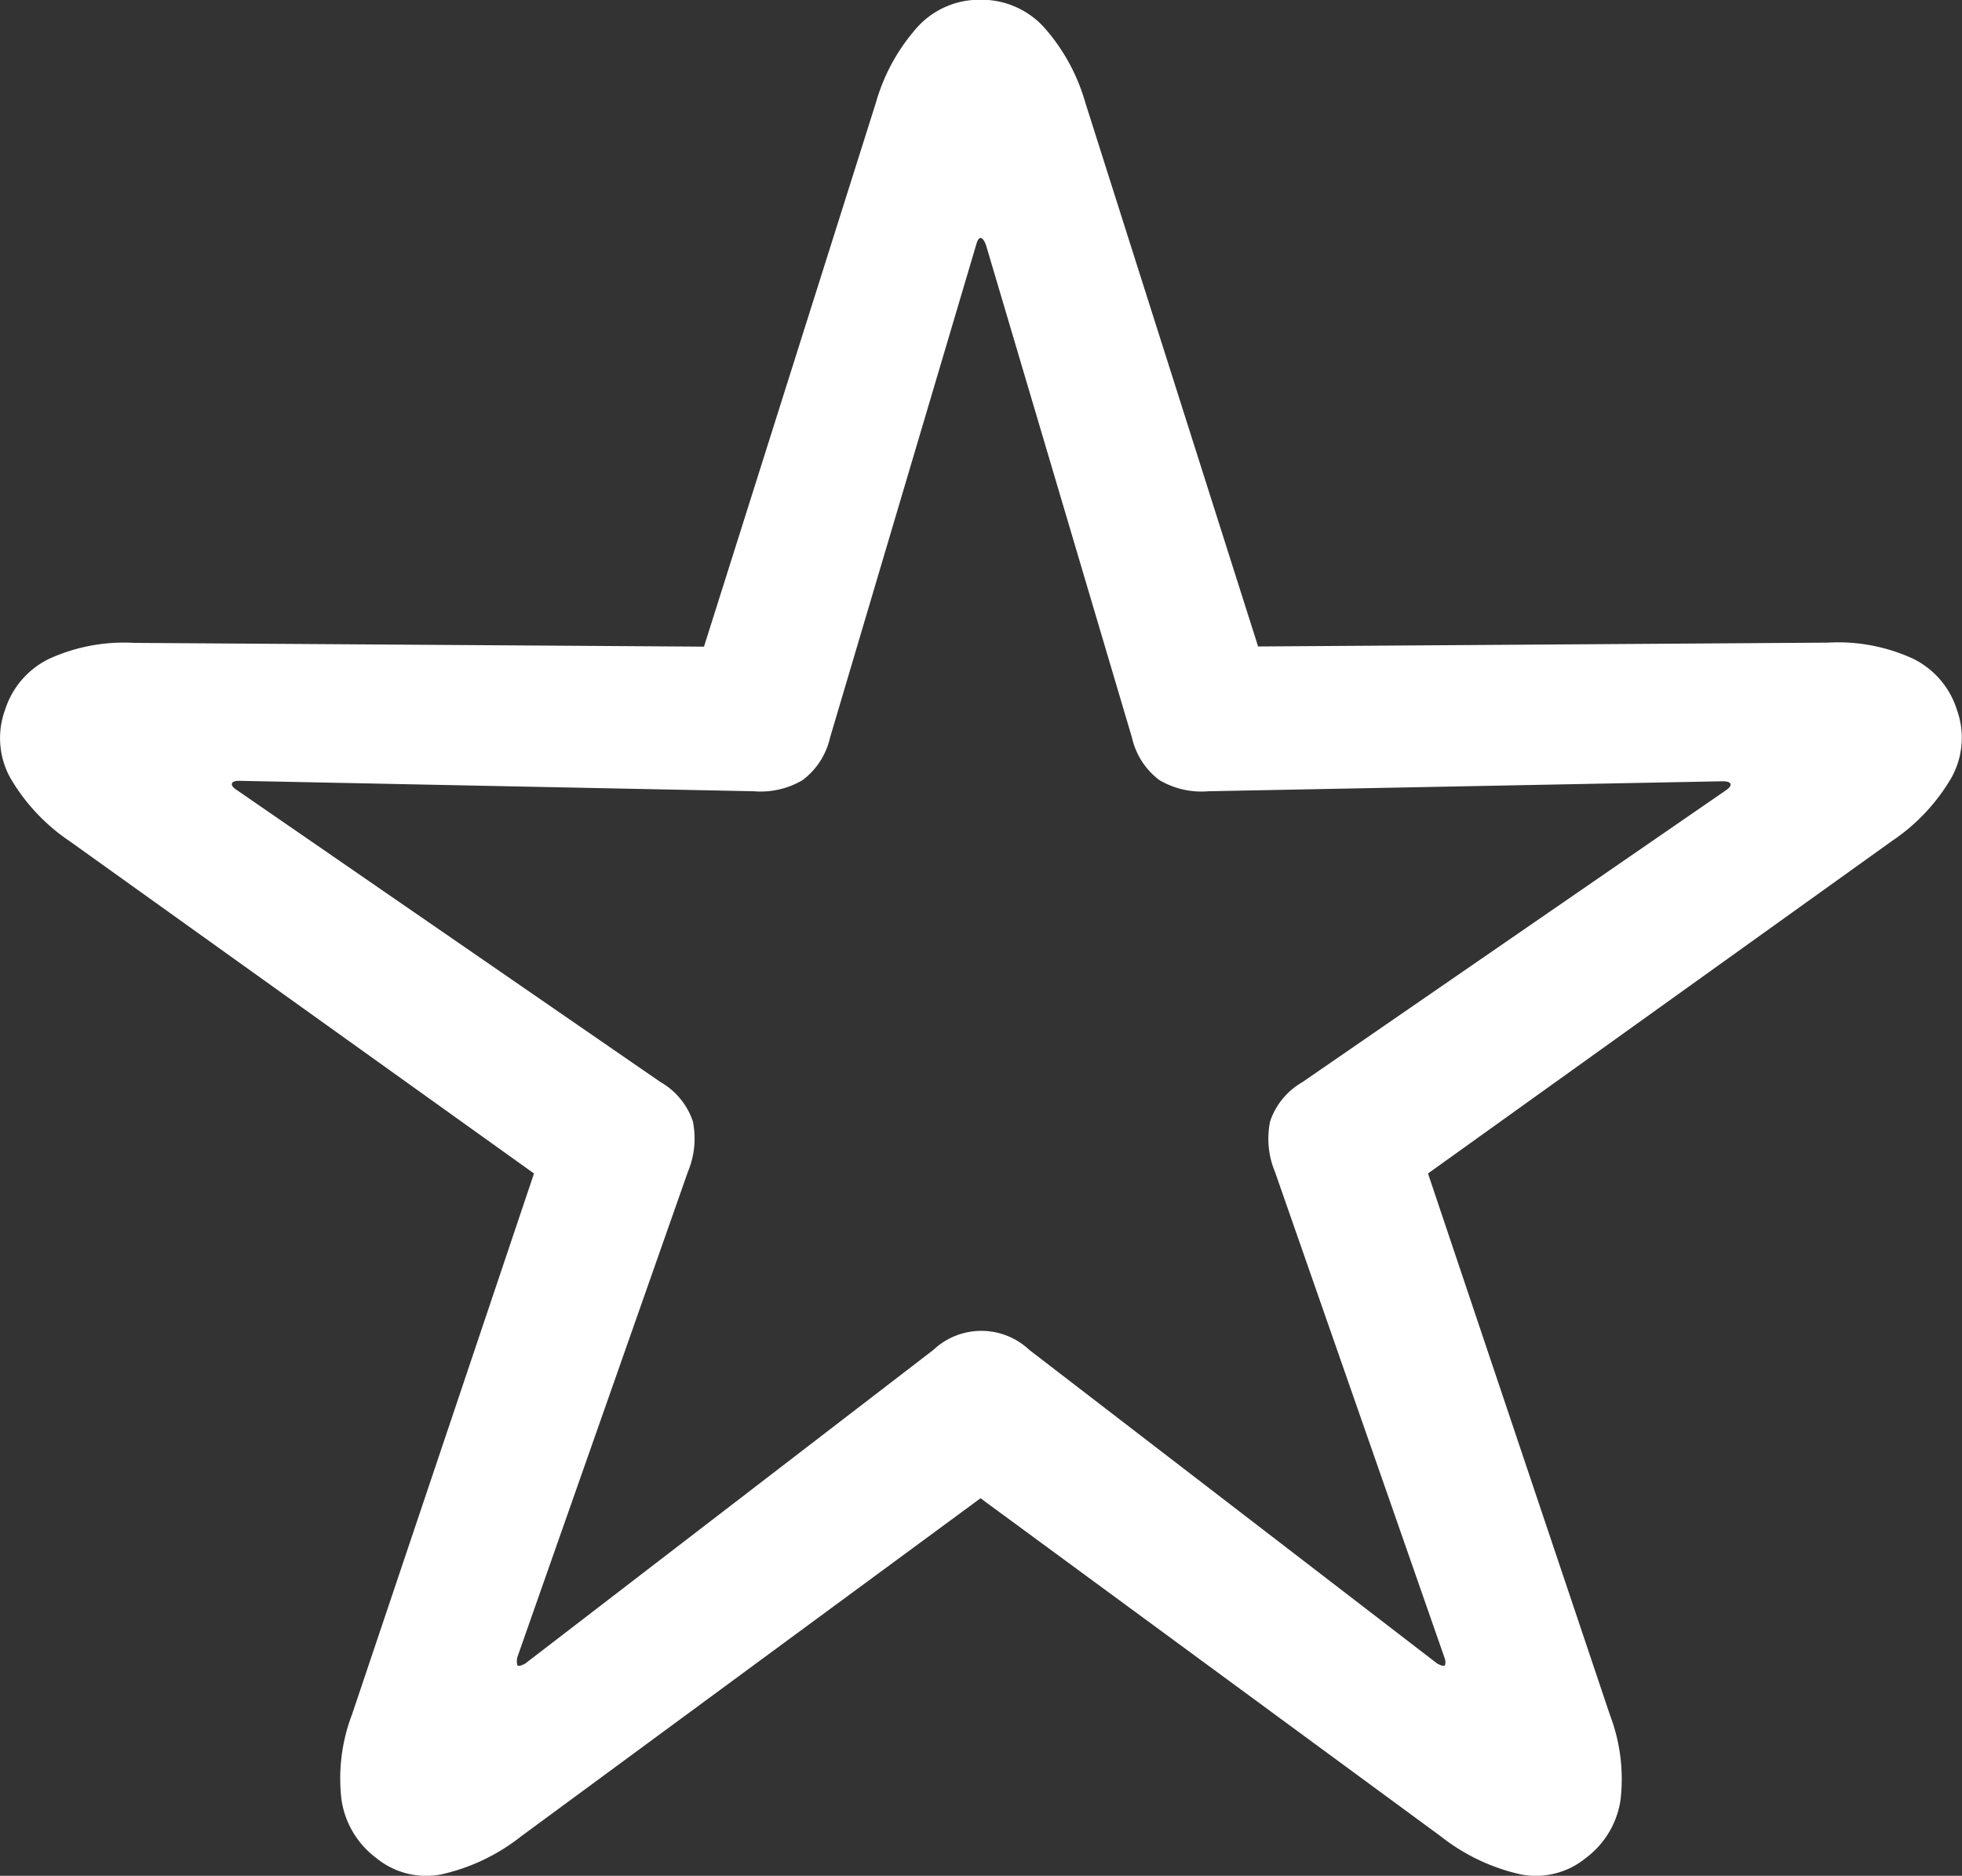 <svg xmlns="http://www.w3.org/2000/svg" width="23.015" height="22" viewBox="0 0 23.015 22">
  <rect x="0" y="0" width="23.015" height="22" fill="#333333" stroke="none"/>
  <path id="Path_25" data-name="Path 25" d="M5.112,24.13a.92.92,0,0,0,.767.189,2.325,2.325,0,0,0,.929-.444l5.39-3.966,5.4,3.966a2.333,2.333,0,0,0,.93.444.924.924,0,0,0,.768-.189,1.039,1.039,0,0,0,.409-.68,2.109,2.109,0,0,0-.124-1L17.447,16.1l5.443-3.9a2.269,2.269,0,0,0,.7-.747.965.965,0,0,0,.061-.792,1,1,0,0,0-.517-.6,2.114,2.114,0,0,0-1-.187l-6.68.045L13.427,3.54a2.258,2.258,0,0,0-.5-.9.993.993,0,0,0-.733-.306.982.982,0,0,0-.723.306,2.256,2.256,0,0,0-.5.9L8.954,9.921,2.272,9.877a2.116,2.116,0,0,0-1,.187,1,1,0,0,0-.517.6.963.963,0,0,0,.06.793,2.275,2.275,0,0,0,.7.747L6.96,16.1,4.825,22.446a2.1,2.1,0,0,0-.123,1A1.041,1.041,0,0,0,5.112,24.13Zm1.653-2.263a.192.192,0,0,1,0-.095l2-5.691a1.007,1.007,0,0,0,.058-.594.84.84,0,0,0-.379-.459L3.47,11.6q-.063-.041-.053-.074t.095-.031l6.023.122a.973.973,0,0,0,.575-.13.861.861,0,0,0,.323-.5l1.713-5.776q.022-.083.053-.083t.063.083l1.712,5.776a.862.862,0,0,0,.323.5.975.975,0,0,0,.576.13L20.9,11.5q.085,0,.095.031t-.052.074l-4.97,3.424a.842.842,0,0,0-.378.459,1.01,1.01,0,0,0,.057.593l1.986,5.691a.152.152,0,0,1,.009.095q-.021.021-.094-.021l-4.783-3.677a.82.82,0,0,0-1.125,0L6.858,21.847Q6.785,21.888,6.764,21.867Z" transform="translate(-0.696 -2.337)" fill="#fff"/>
</svg>
